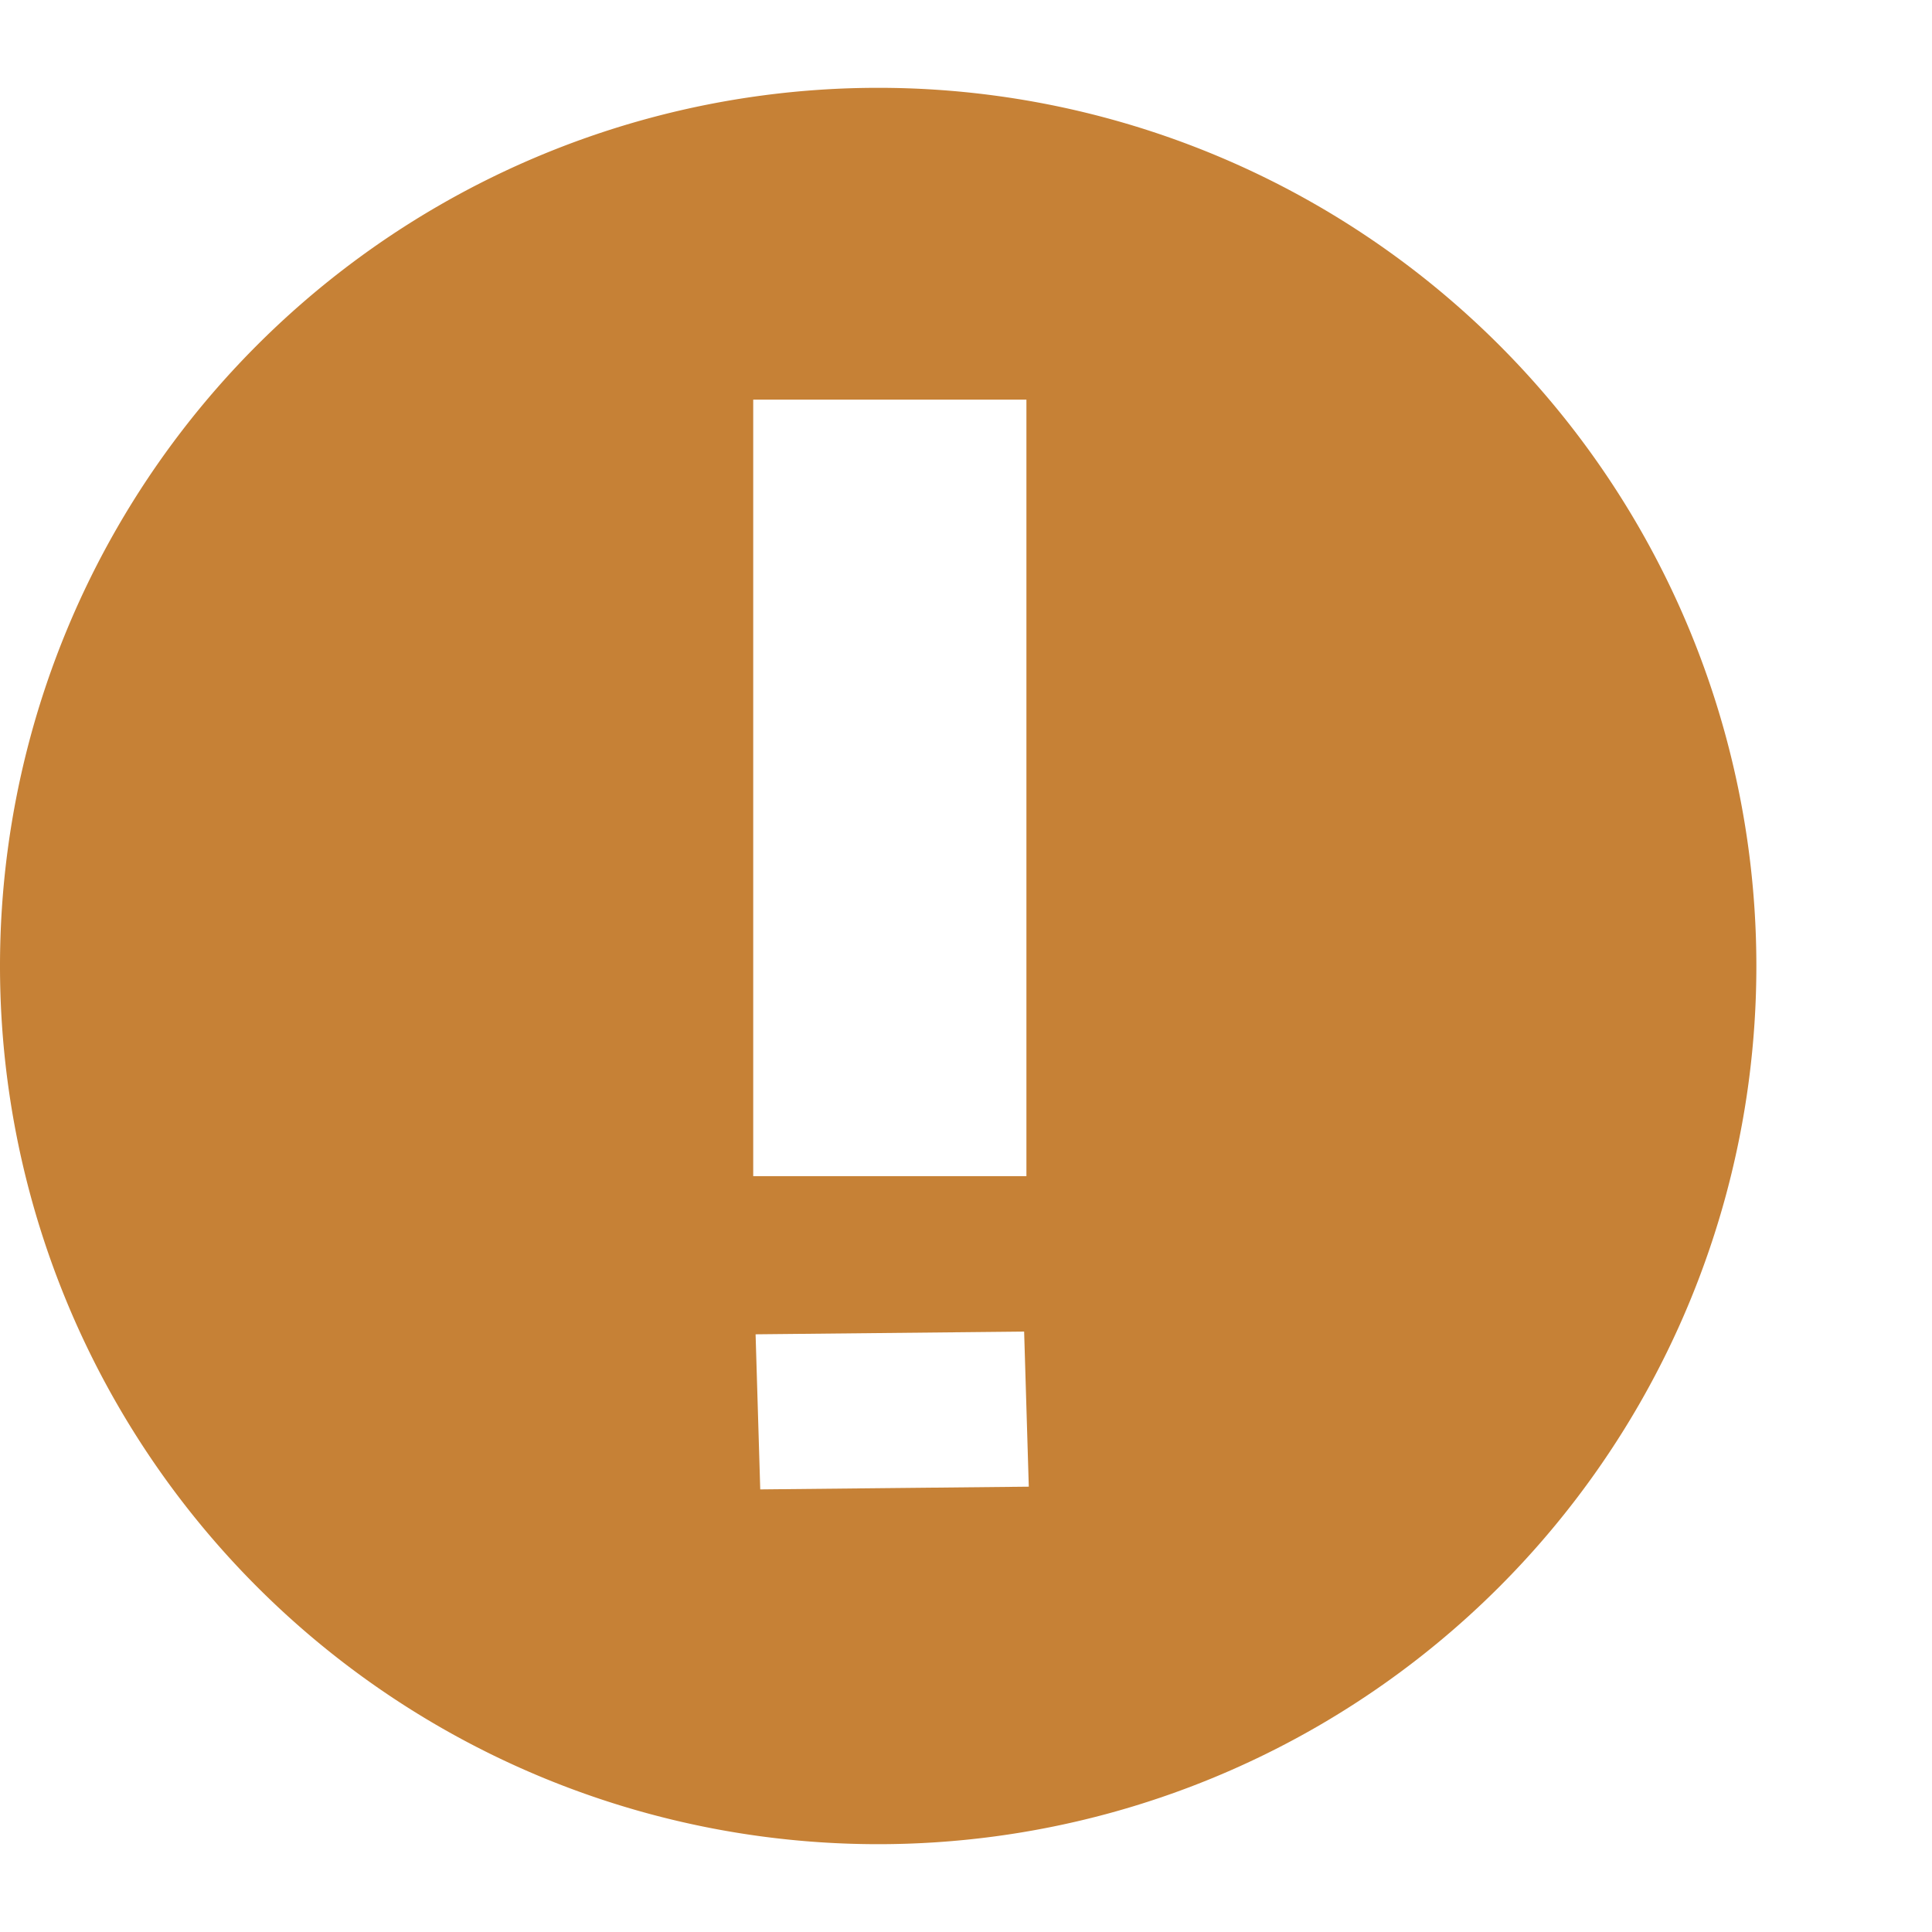 <?xml version="1.0" encoding="UTF-8" standalone="no"?>
<svg
   width="22"
   height="22"
   viewBox="0 0 22 22"
   version="1.1"
   id="svg9"
   sodipodi:docname="megaalert.svg"
   inkscape:version="1.2.2 (1:1.2.2+202212051550+b0a8486541)"
   xmlns:inkscape="http://www.inkscape.org/namespaces/inkscape"
   xmlns:sodipodi="http://sodipodi.sourceforge.net/DTD/sodipodi-0.dtd"
   xmlns="http://www.w3.org/2000/svg"
   xmlns:svg="http://www.w3.org/2000/svg"
   xmlns:rdf="http://www.w3.org/1999/02/22-rdf-syntax-ns#"
   xmlns:x="adobe:ns:meta/">
  <sodipodi:namedview
     id="namedview11"
     pagecolor="#ffffff"
     bordercolor="#666666"
     borderopacity="1.0"
     inkscape:pageshadow="2"
     inkscape:pageopacity="0.0"
     inkscape:pagecheckerboard="0"
     showgrid="false"
     inkscape:zoom="23.227273"
     inkscape:cx="11.086106"
     inkscape:cy="11.021526"
     inkscape:window-width="1567"
     inkscape:window-height="738"
     inkscape:window-x="222"
     inkscape:window-y="254"
     inkscape:window-maximized="0"
     inkscape:current-layer="svg9"
     inkscape:showpageshadow="2"
     inkscape:deskcolor="#d1d1d1" />
  <defs
     id="defs4">
    <inkscape:path-effect
       effect="powerclip"
       id="path-effect118"
       is_visible="true"
       lpeversion="1"
       inverse="true"
       flatten="false"
       hide_clip="false"
       message="Use fill-rule evenodd on &lt;b&gt;fill and stroke&lt;/b&gt; dialog if no flatten result after convert clip to paths." />
    <clipPath
       clipPathUnits="userSpaceOnUse"
       id="clipPath114">
      <path
         id="path116"
         style="display:none;opacity:0.85;fill:#ffffff;stroke-width:2.346"
         d="m 11.662,15.163 0.053,1.766 -3.058,0.031 -0.053,-1.766 z M 11.688,4.551 V 13.393 H 8.577 V 4.551 Z" />
      <path
         id="lpe_path-effect118"
         style="opacity:0.85;fill:#ffffff;stroke-width:2.346"
         class="powerclip"
         d="M -5,-4 H 25 V 26 H -5 Z m 16.662,19.163 -3.058,0.031 0.053,1.766 3.058,-0.031 z M 11.688,4.551 H 8.577 V 13.393 H 11.688 Z" />
    </clipPath>
  </defs>
  <path
     style="fill:#c68136;fill-opacity:1"
     id="circle6"
     clip-path="url(#clipPath114)"
     inkscape:path-effect="#path-effect118"
     sodipodi:type="arc"
     sodipodi:cx="10"
     sodipodi:cy="11"
     sodipodi:rx="10"
     sodipodi:ry="10"
     d="M 20,11 A 10,10 0 0 1 10,21 10,10 0 0 1 0,11 10,10 0 0 1 10,1 10,10 0 0 1 20,11 Z" />
</svg>
